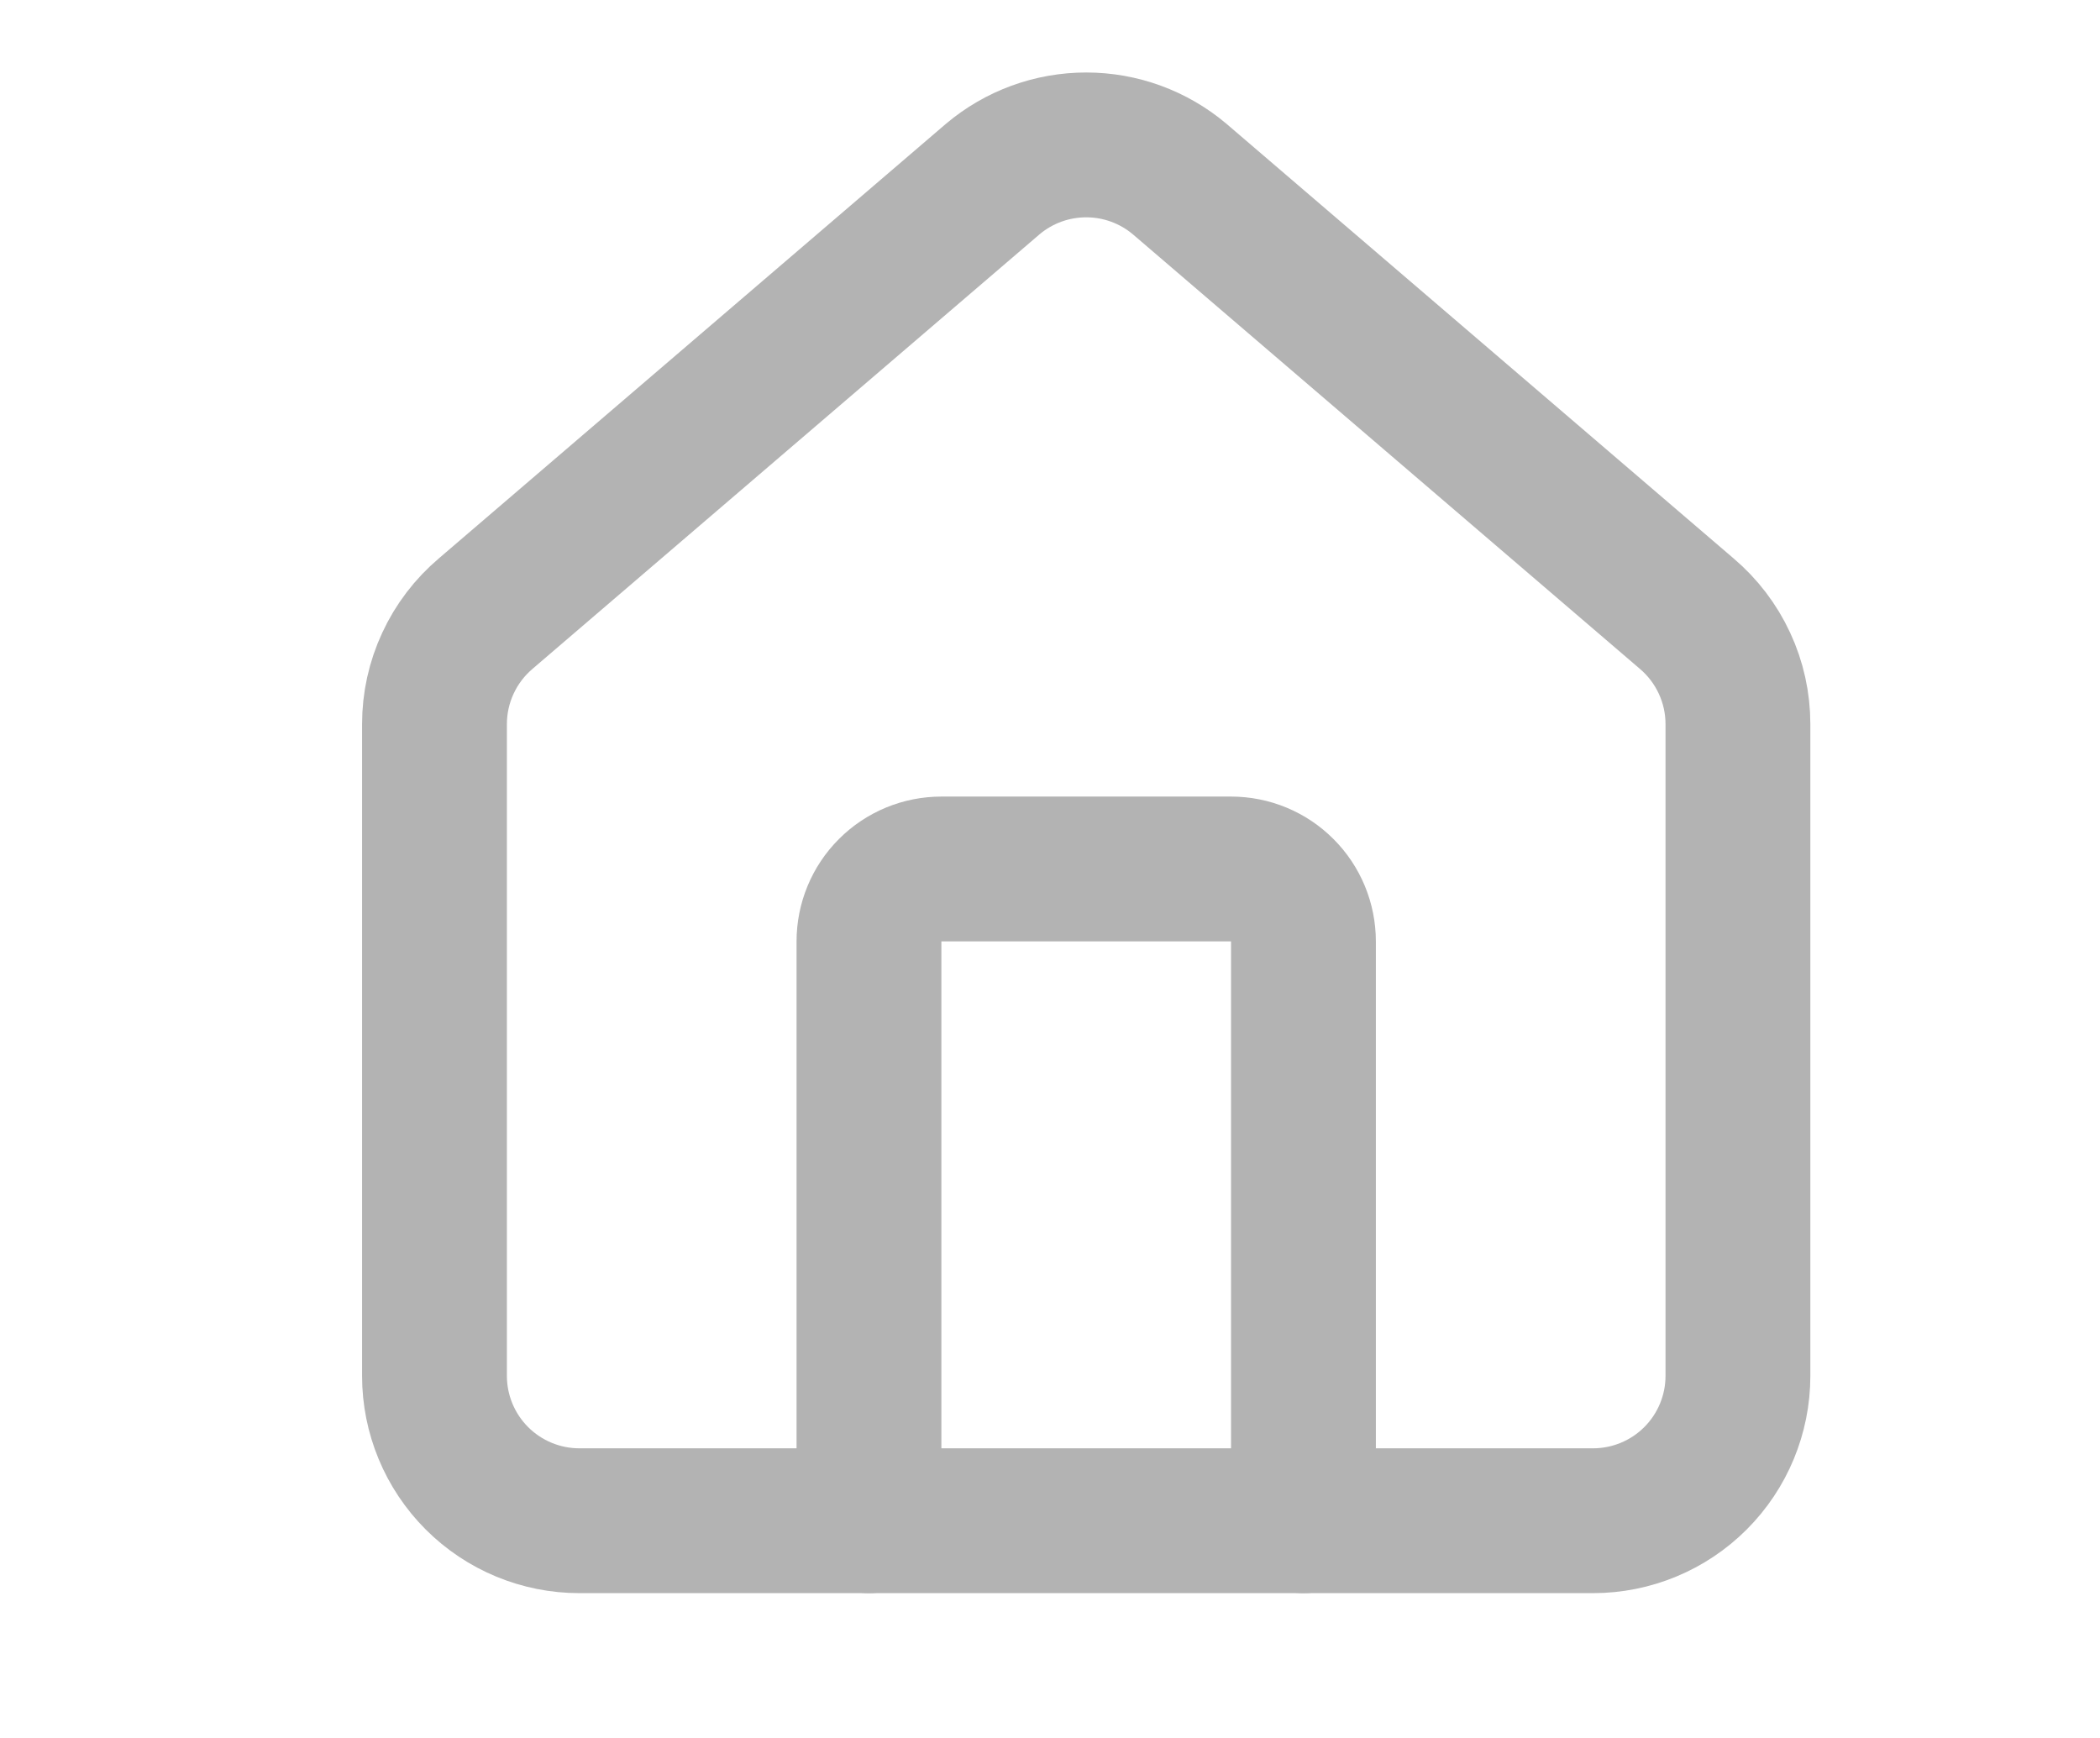 <svg width="29" height="24" viewBox="0 0 29 24" fill="none" xmlns="http://www.w3.org/2000/svg">
<path d="M18 21V13C18 12.735 17.895 12.48 17.707 12.293C17.52 12.105 17.265 12 17 12H13C12.735 12 12.48 12.105 12.293 12.293C12.105 12.48 12 12.735 12 13V21" stroke="#B3B3B3" stroke-width="2" stroke-linecap="round" stroke-linejoin="round"/>
<path d="M6 10C6 9.709 6.063 9.422 6.186 9.158C6.308 8.894 6.487 8.66 6.709 8.472L13.709 2.473C14.07 2.168 14.527 2.001 15 2.001C15.473 2.001 15.93 2.168 16.291 2.473L23.291 8.472C23.513 8.66 23.692 8.894 23.814 9.158C23.937 9.422 24 9.709 24 10V19C24 19.53 23.789 20.039 23.414 20.414C23.039 20.789 22.53 21 22 21H8C7.47 21 6.961 20.789 6.586 20.414C6.211 20.039 6 19.53 6 19V10Z" stroke="#B3B3B3" stroke-width="2" stroke-linecap="round" stroke-linejoin="round"/>
</svg>
